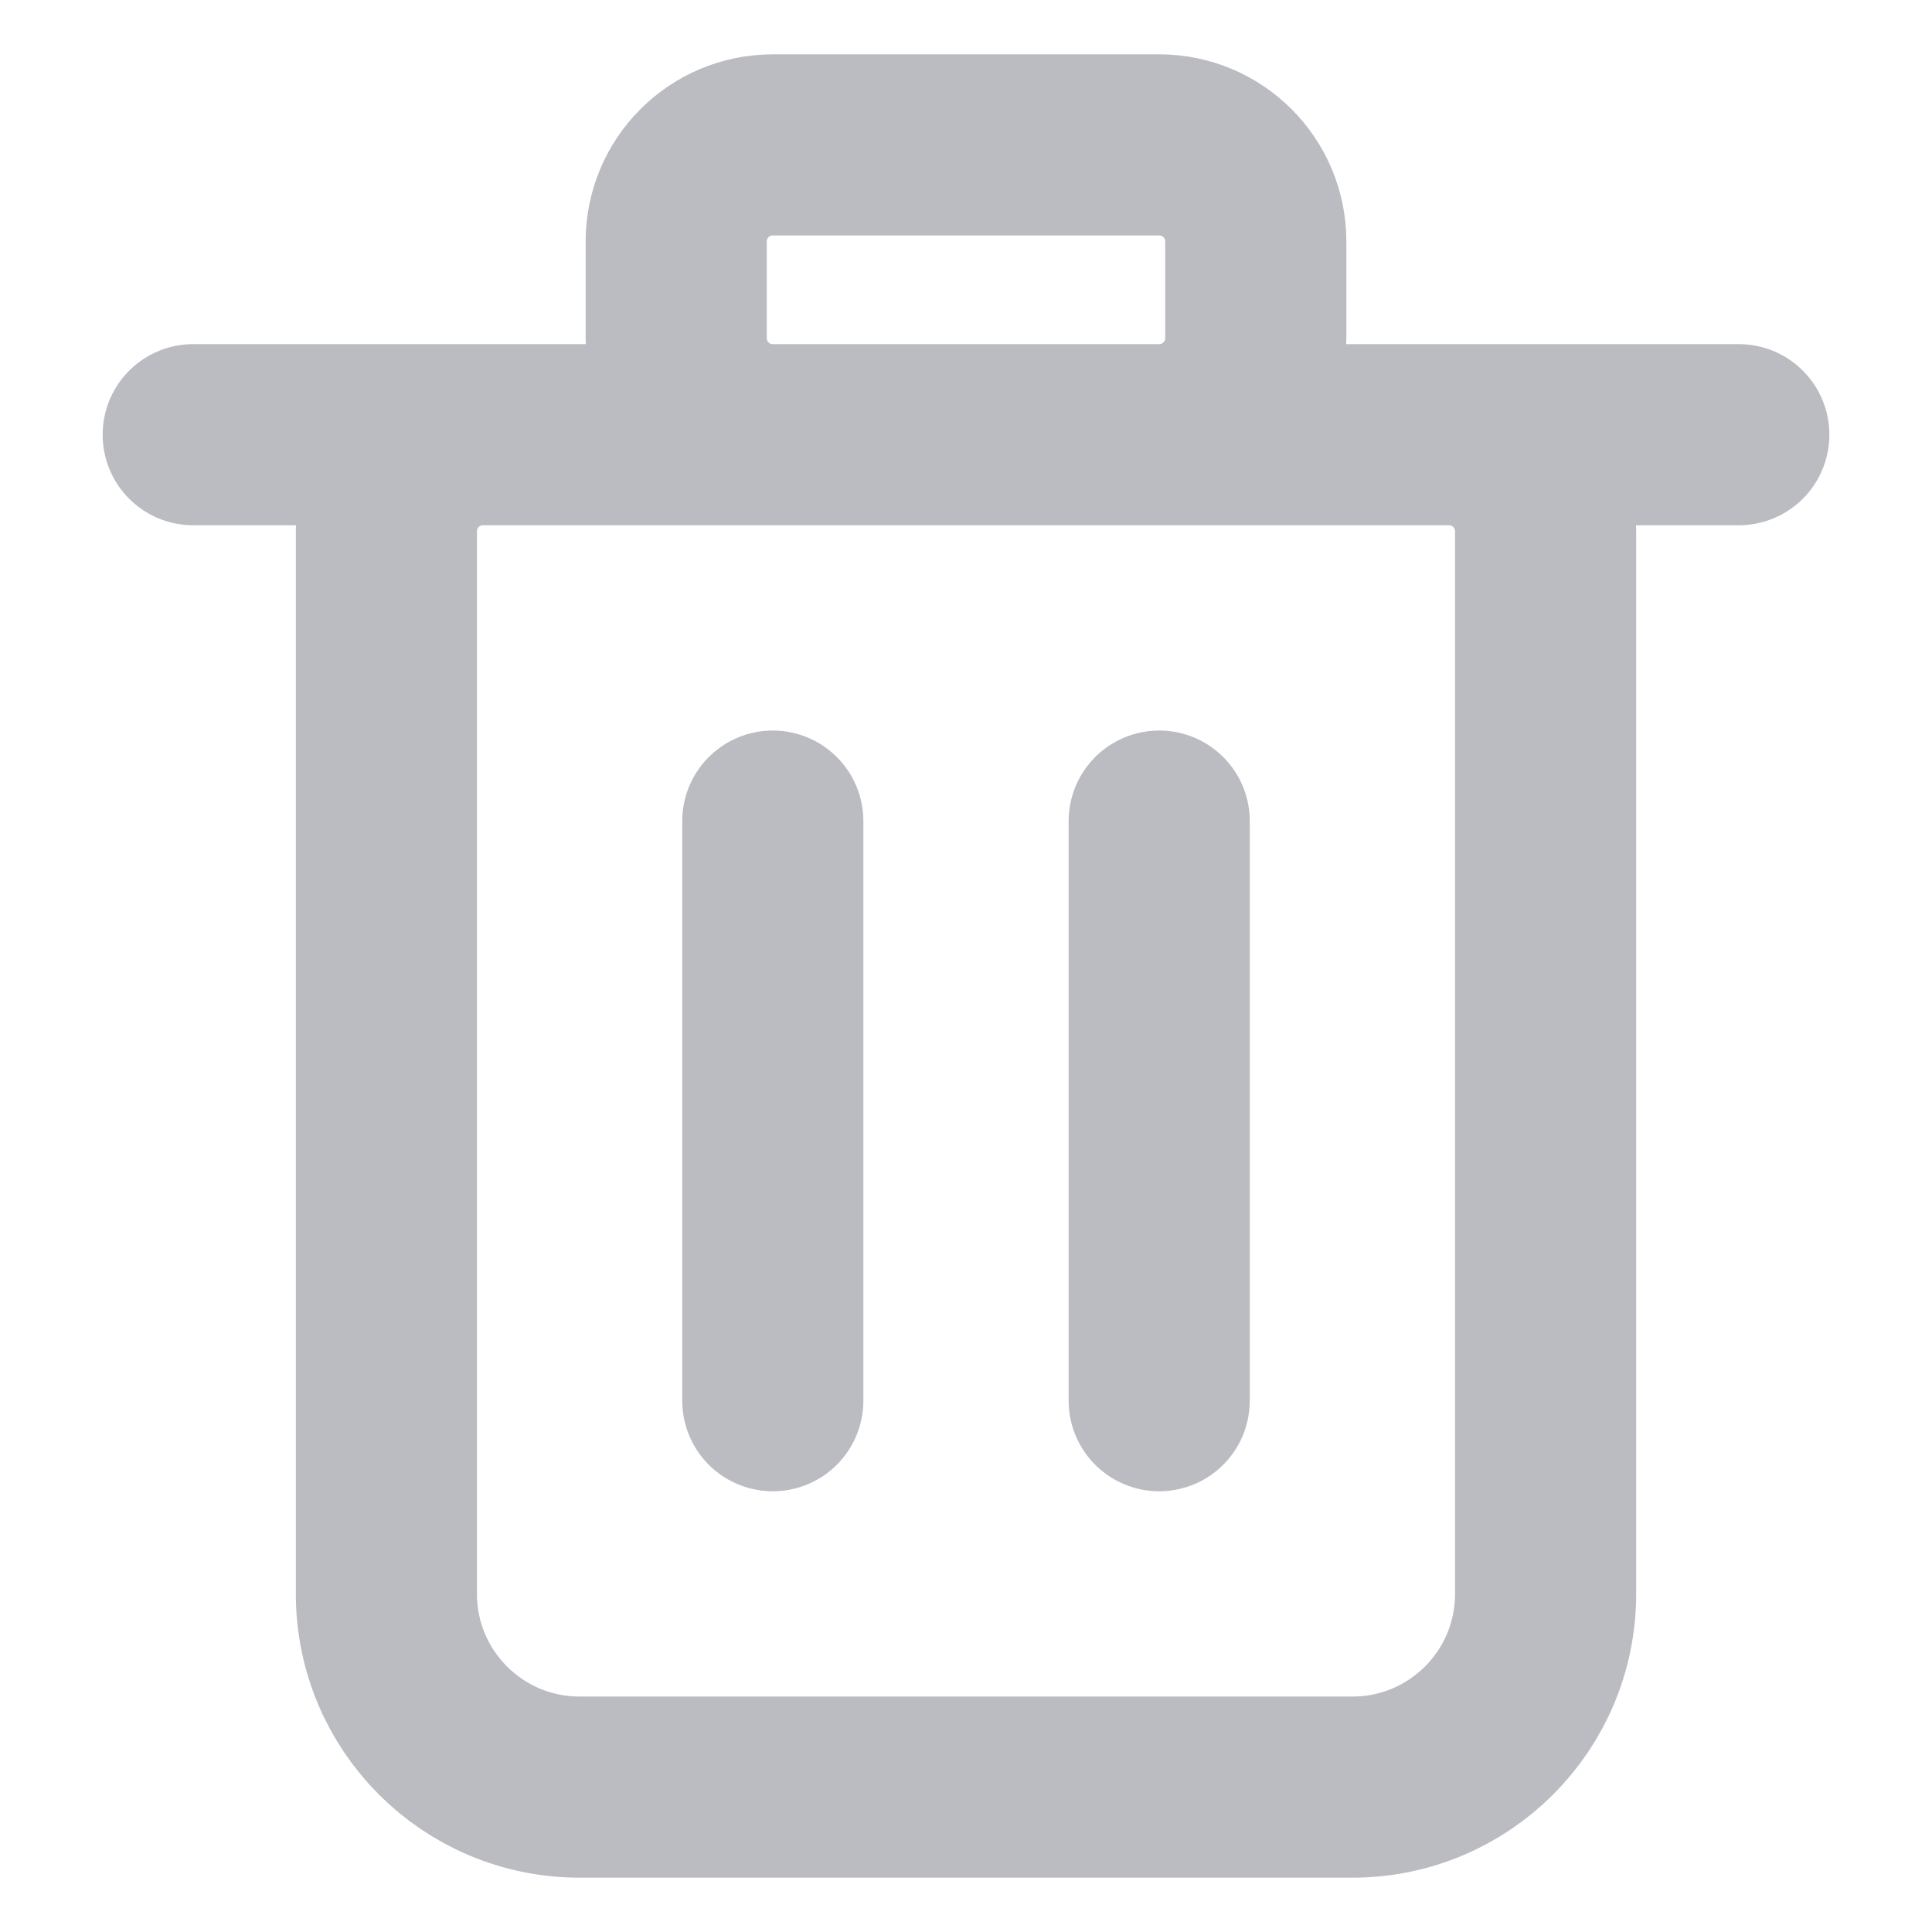 <svg width="16" height="16" viewBox="0 0 16 16" fill="none" xmlns="http://www.w3.org/2000/svg">
<path d="M1.6 3.6H14.4M6.4 11.6V6.8M9.6 11.6V6.8M11.2 14.8H4.8C3.916 14.8 3.2 14.084 3.2 13.2V4.4C3.2 3.958 3.558 3.6 4 3.6H12C12.442 3.6 12.8 3.958 12.8 4.4V13.2C12.8 14.084 12.084 14.8 11.2 14.8ZM6.4 3.6H9.6C10.042 3.6 10.4 3.242 10.4 2.8V2C10.4 1.558 10.042 1.2 9.6 1.2H6.4C5.958 1.2 5.6 1.558 5.6 2V2.8C5.6 3.242 5.958 3.6 6.4 3.6Z" stroke="#BABCC2" stroke-width="1.5" stroke-linecap="round" stroke-linejoin="round"/>
</svg>
